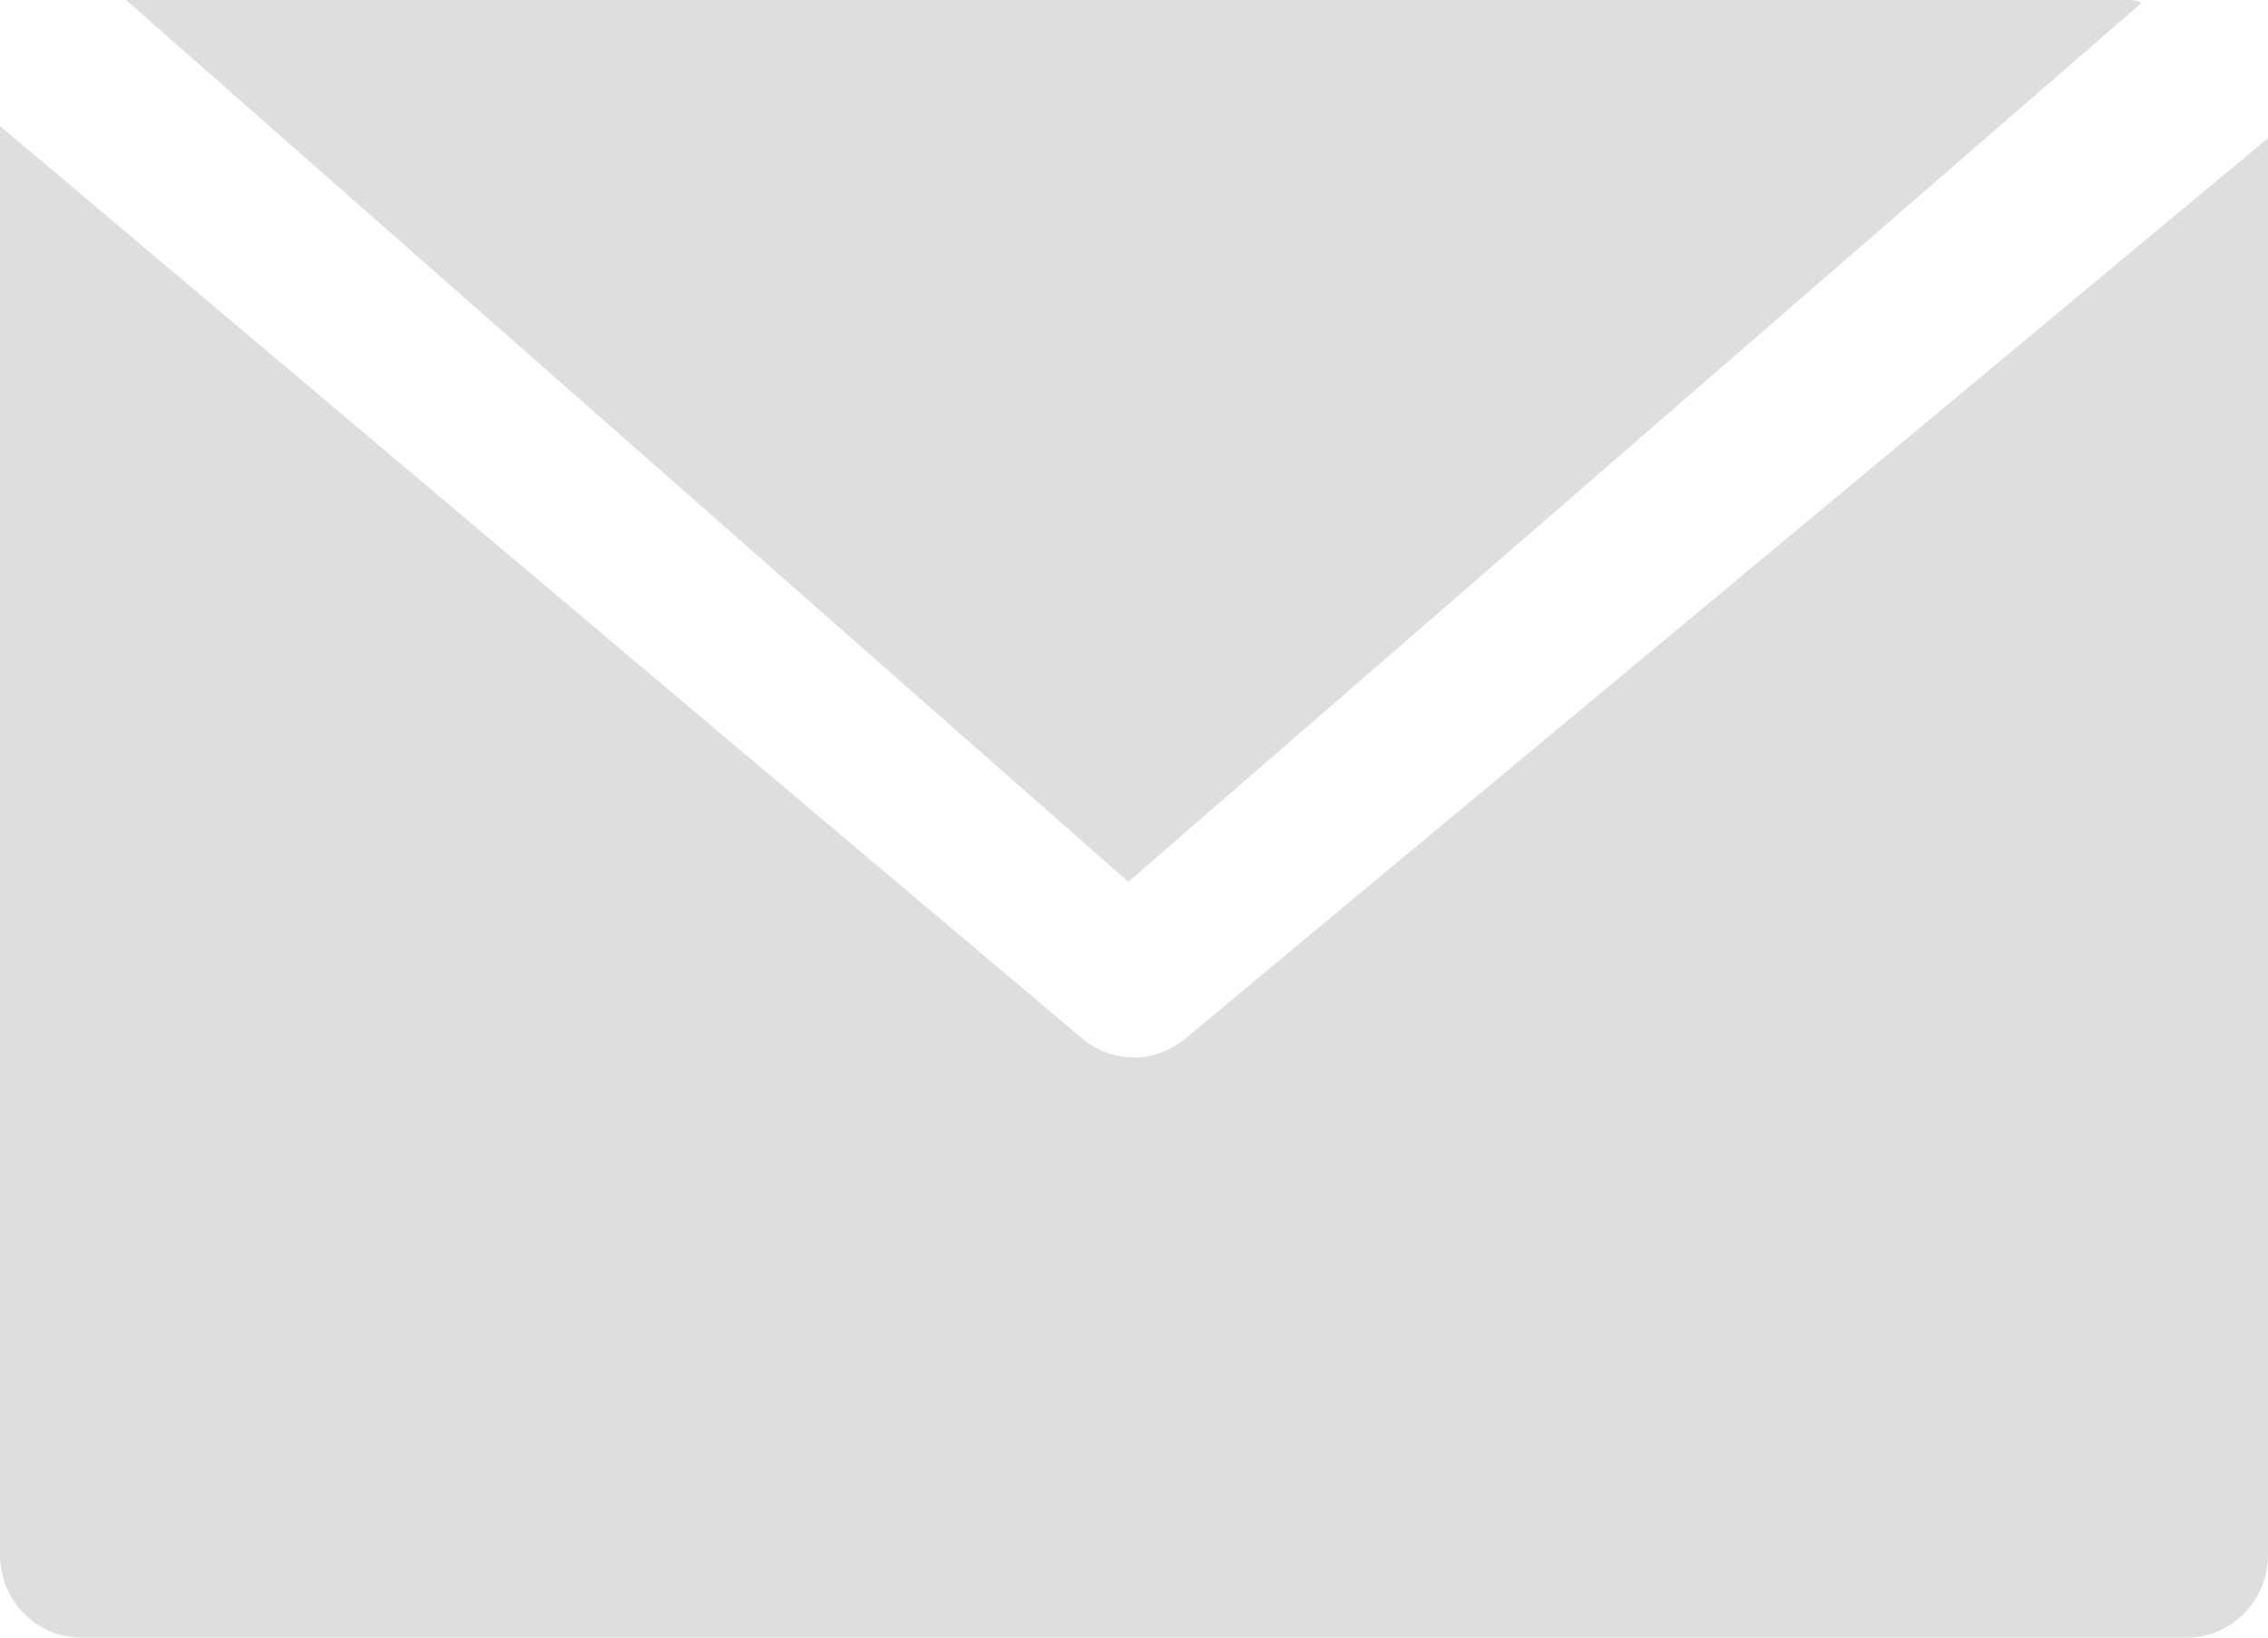 <svg width="18" height="13" viewBox="0 0 18 13" fill="none" xmlns="http://www.w3.org/2000/svg">
<path fill-rule="evenodd" clip-rule="evenodd" d="M16.91 0H1L8.955 7L17 0.02C16.971 0.01 16.941 0.004 16.91 0Z" fill="#DEDEDE"/>
<path fill-rule="evenodd" clip-rule="evenodd" d="M9.406 8.246C9.169 8.444 8.828 8.444 8.591 8.246L0 1V12.342C0 12.705 0.288 13 0.643 13H17.357C17.712 13 18 12.705 18 12.342V1.097L9.406 8.246Z" fill="#DEDEDE"/>
</svg>
